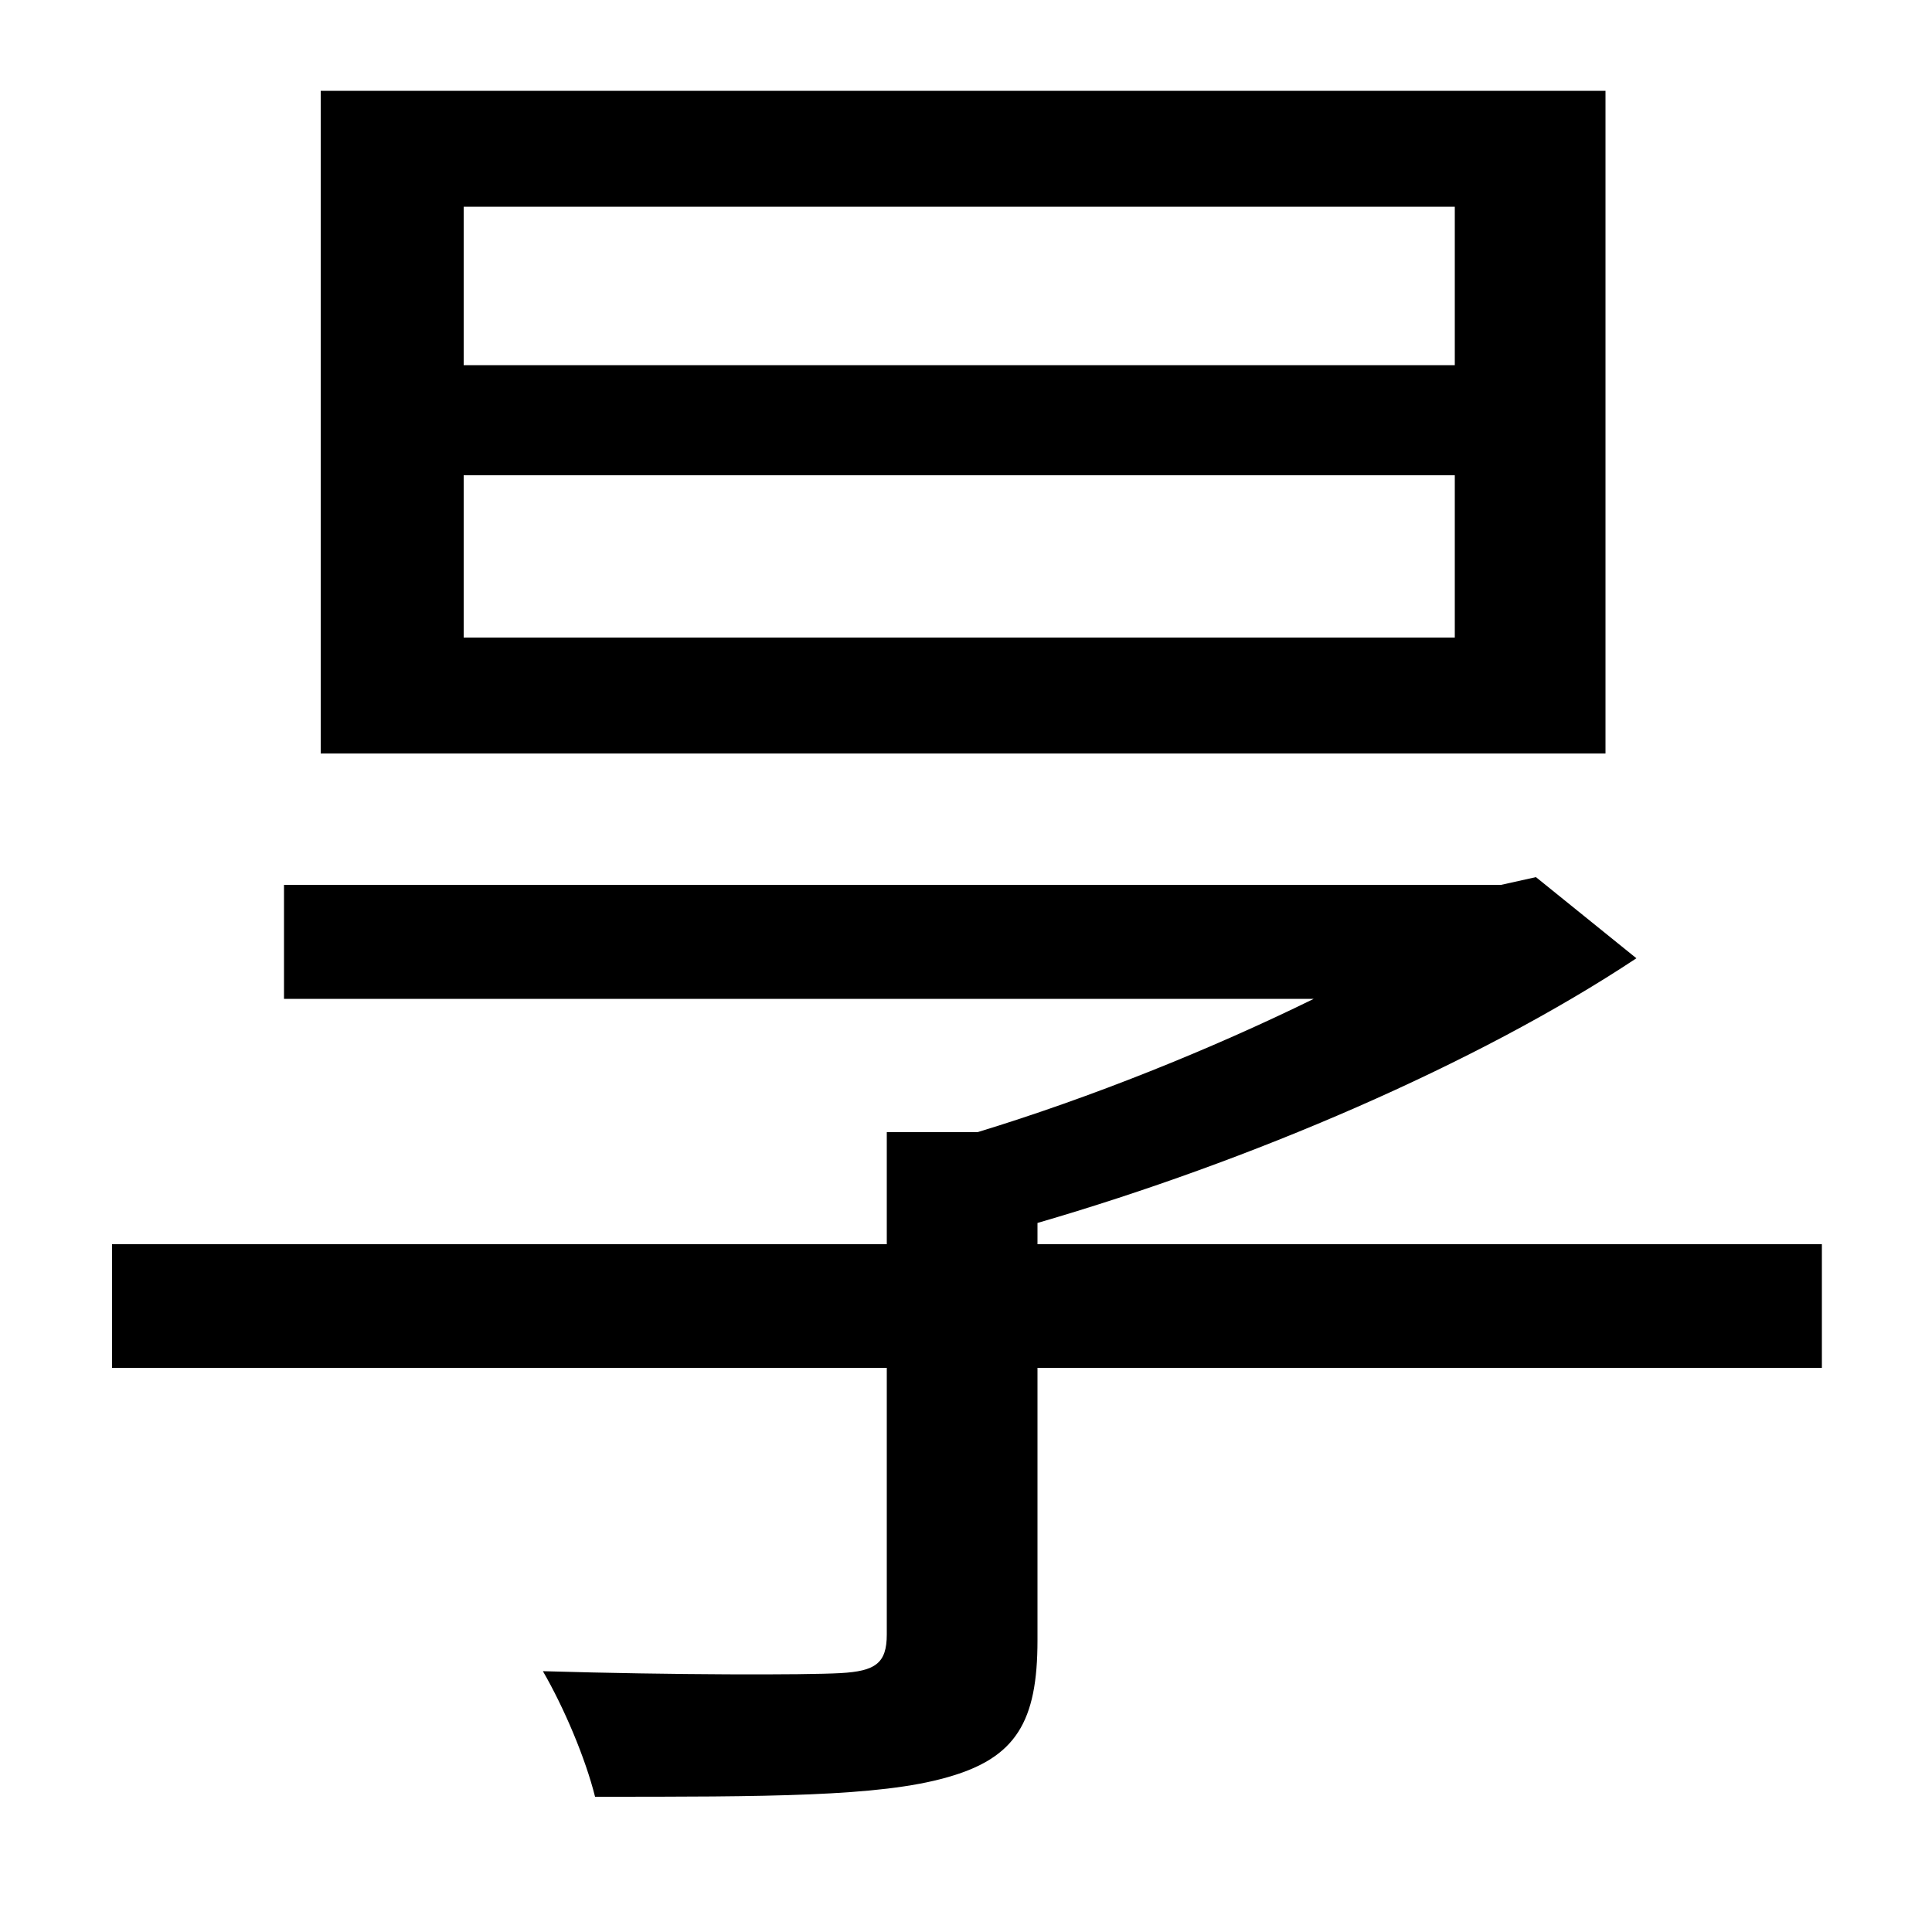 <svg xmlns="http://www.w3.org/2000/svg"
    viewBox="0 0 1000 1000">
  <!--
© 2014-2021 Adobe (http://www.adobe.com/).
Noto is a trademark of Google Inc.
This Font Software is licensed under the SIL Open Font License, Version 1.1. This Font Software is distributed on an "AS IS" BASIS, WITHOUT WARRANTIES OR CONDITIONS OF ANY KIND, either express or implied. See the SIL Open Font License for the specific language, permissions and limitations governing your use of this Font Software.
http://scripts.sil.org/OFL
  -->
<path d="M240 246L753 246 753 330 240 330ZM240 107L753 107 753 189 240 189ZM166 47L166 390 831 390 831 47ZM459 586L459 644 58 644 58 708 459 708 459 846C459 861 453 865 435 866 417 867 349 867 281 865 292 884 303 910 308 930 397 930 455 930 490 920 526 910 537 891 537 849L537 708 943 708 943 644 537 644 537 633C647 601 764 551 847 496L795 454 777 458 147 458 147 517 680 517C627 543 565 568 506 586Z"/>
</svg>